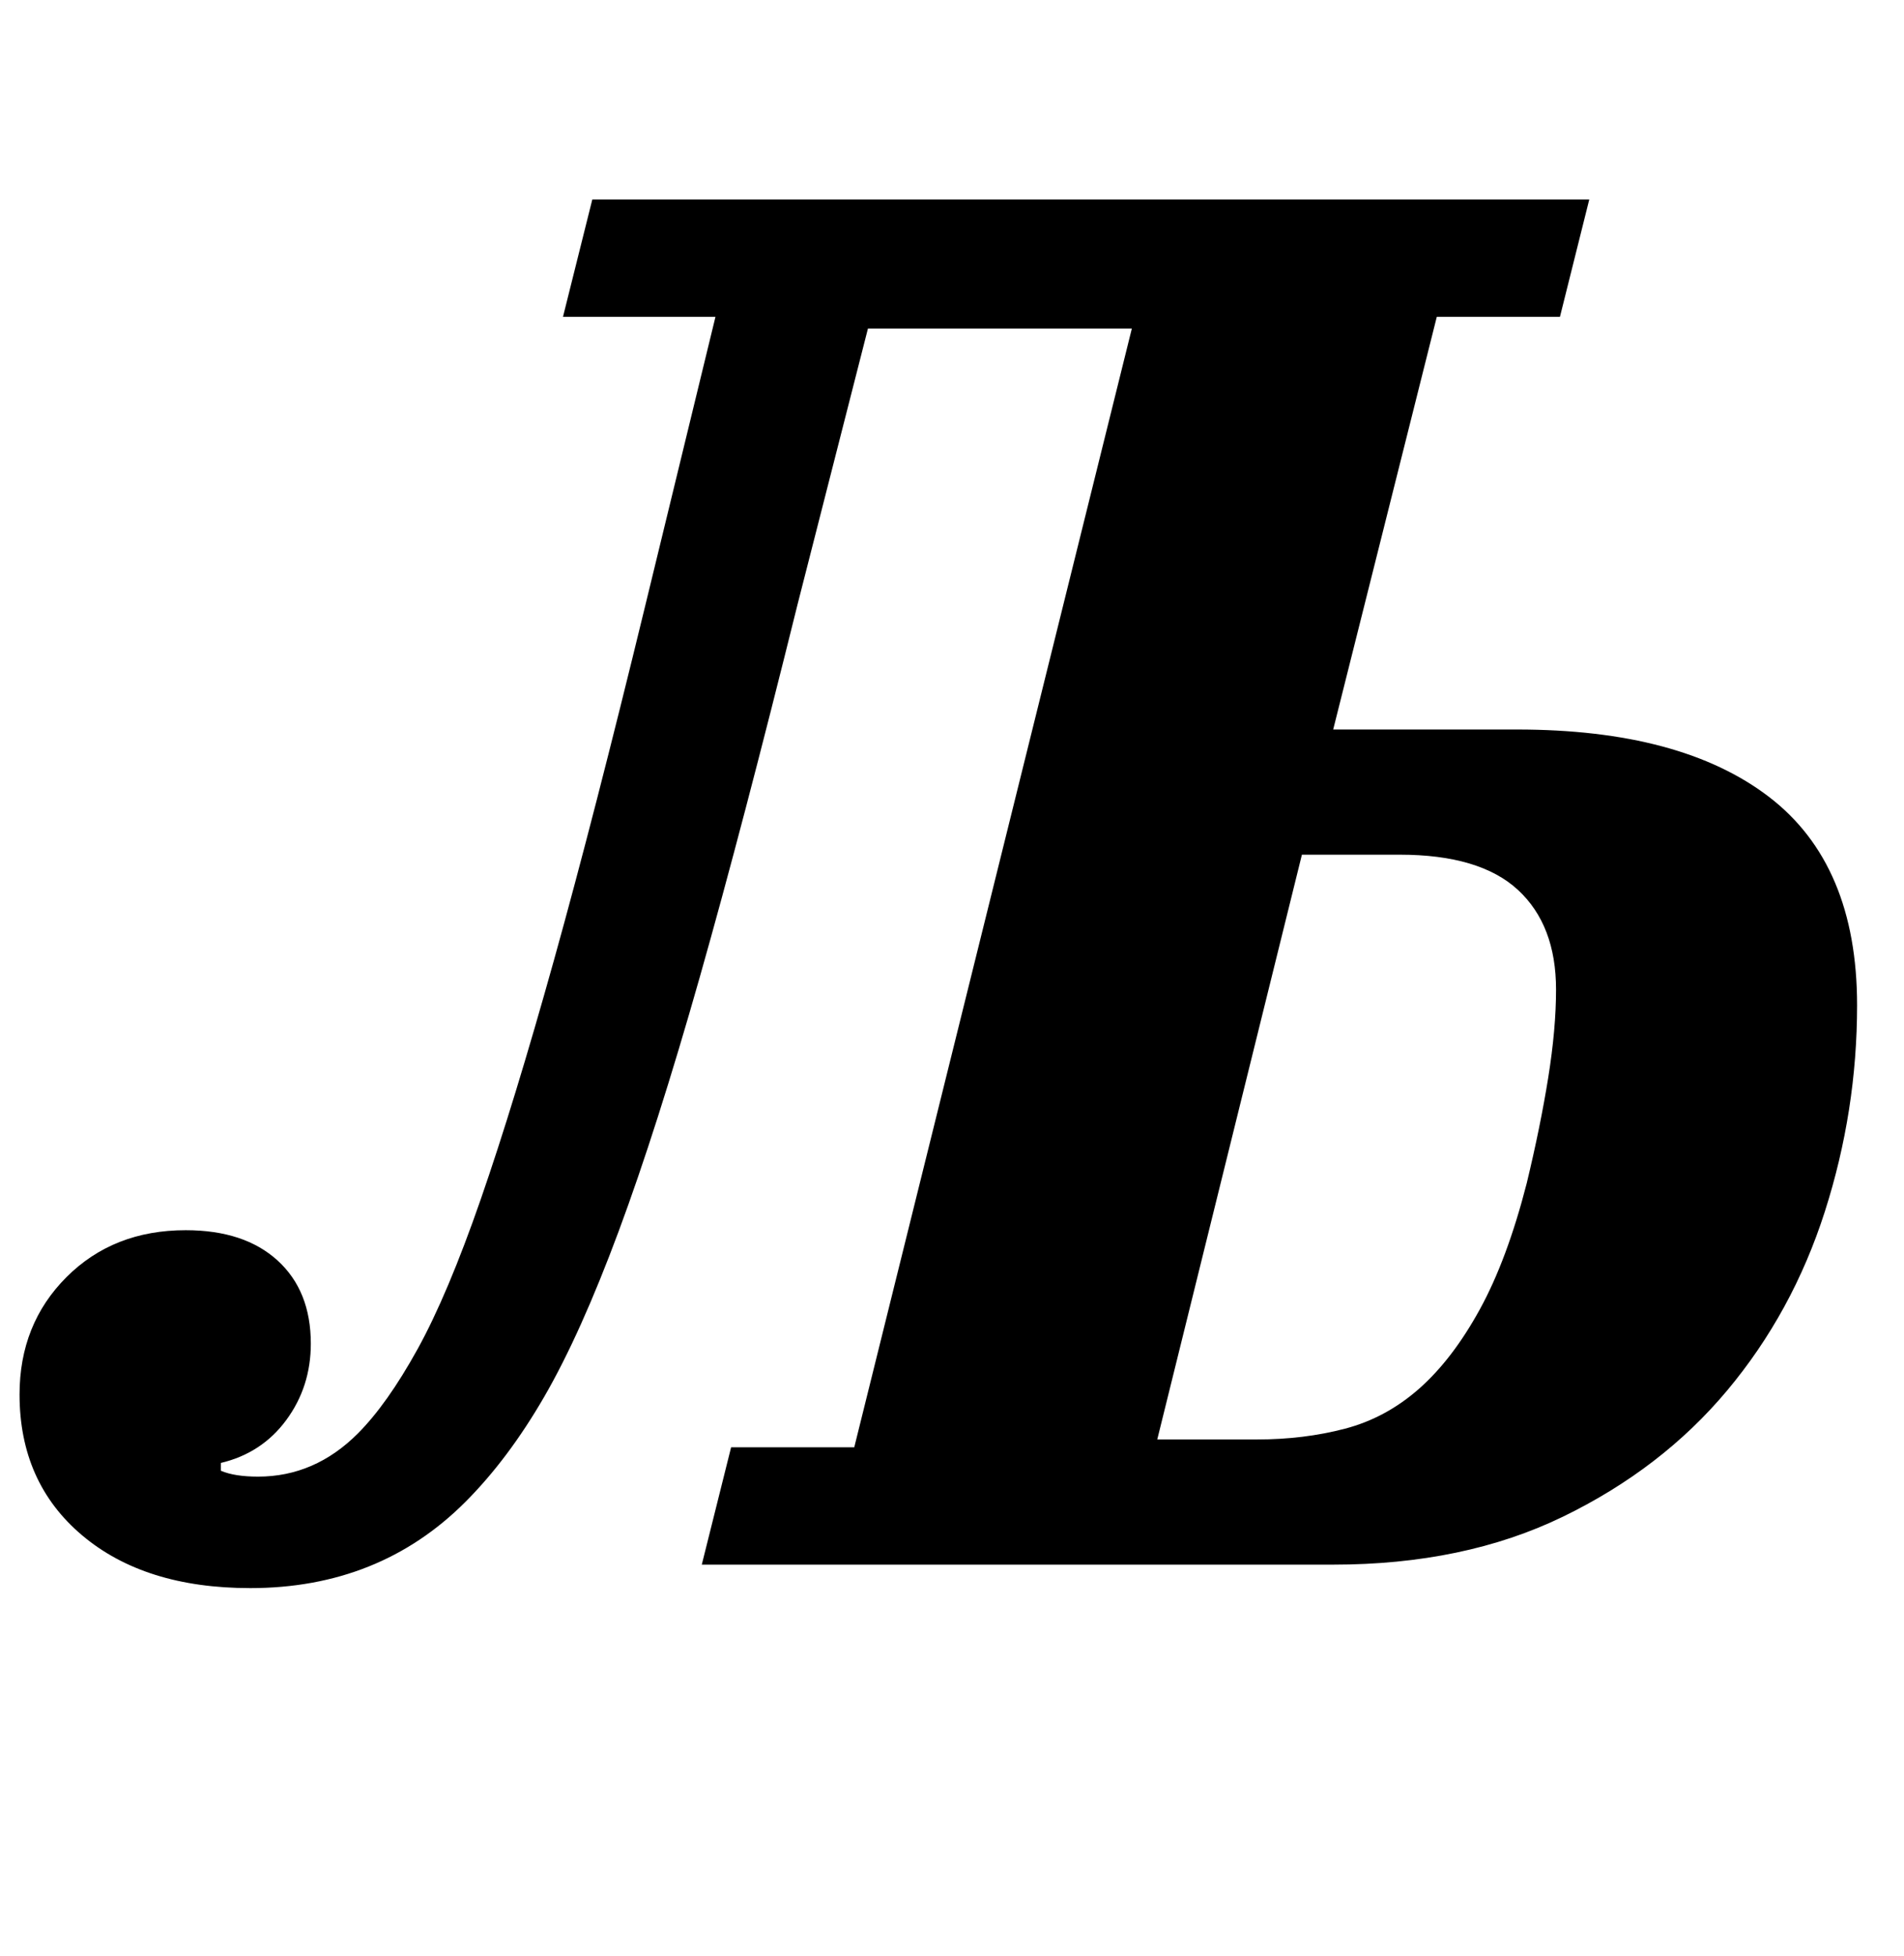 <?xml version="1.0" standalone="no"?>
<!DOCTYPE svg PUBLIC "-//W3C//DTD SVG 1.1//EN" "http://www.w3.org/Graphics/SVG/1.1/DTD/svg11.dtd" >
<svg xmlns="http://www.w3.org/2000/svg" xmlns:xlink="http://www.w3.org/1999/xlink" version="1.1" viewBox="-40 0 974 1000">
  <g transform="matrix(1 0 0 -1 0 800)">
   <path fill="currentColor"
d="M88 -12q-54 0 -86 27t-32 72q0 36 24 60t61 24q30 0 47 -15.5t17 -42.5q0 -22 -12.5 -39t-33.5 -22v-4q7 -3 19 -3q29 0 51 22q15 15 30.5 43t32.5 77t37.5 122.5t46.5 180.5l36 148h-78l15 60h510l-15 -60h-63l-53 -211h94q84 0 129 -34.5t45 -106.5q0 -54 -16.5 -105.5
t-50 -91.5t-84 -64.5t-117.5 -24.5h-323l15 60h63l142 572h-135l-36 -141q-28 -113 -50 -190.5t-41.5 -130t-38 -84.5t-40.5 -54q-44 -44 -110 -44zM603 64q24 0 45 5.5t38 20.5t31 40.5t24 64.5q7 29 11 54t4 45q0 33 -19.5 51t-60.5 18h-50l-74 -299h51z" />
  </g>

</svg>
